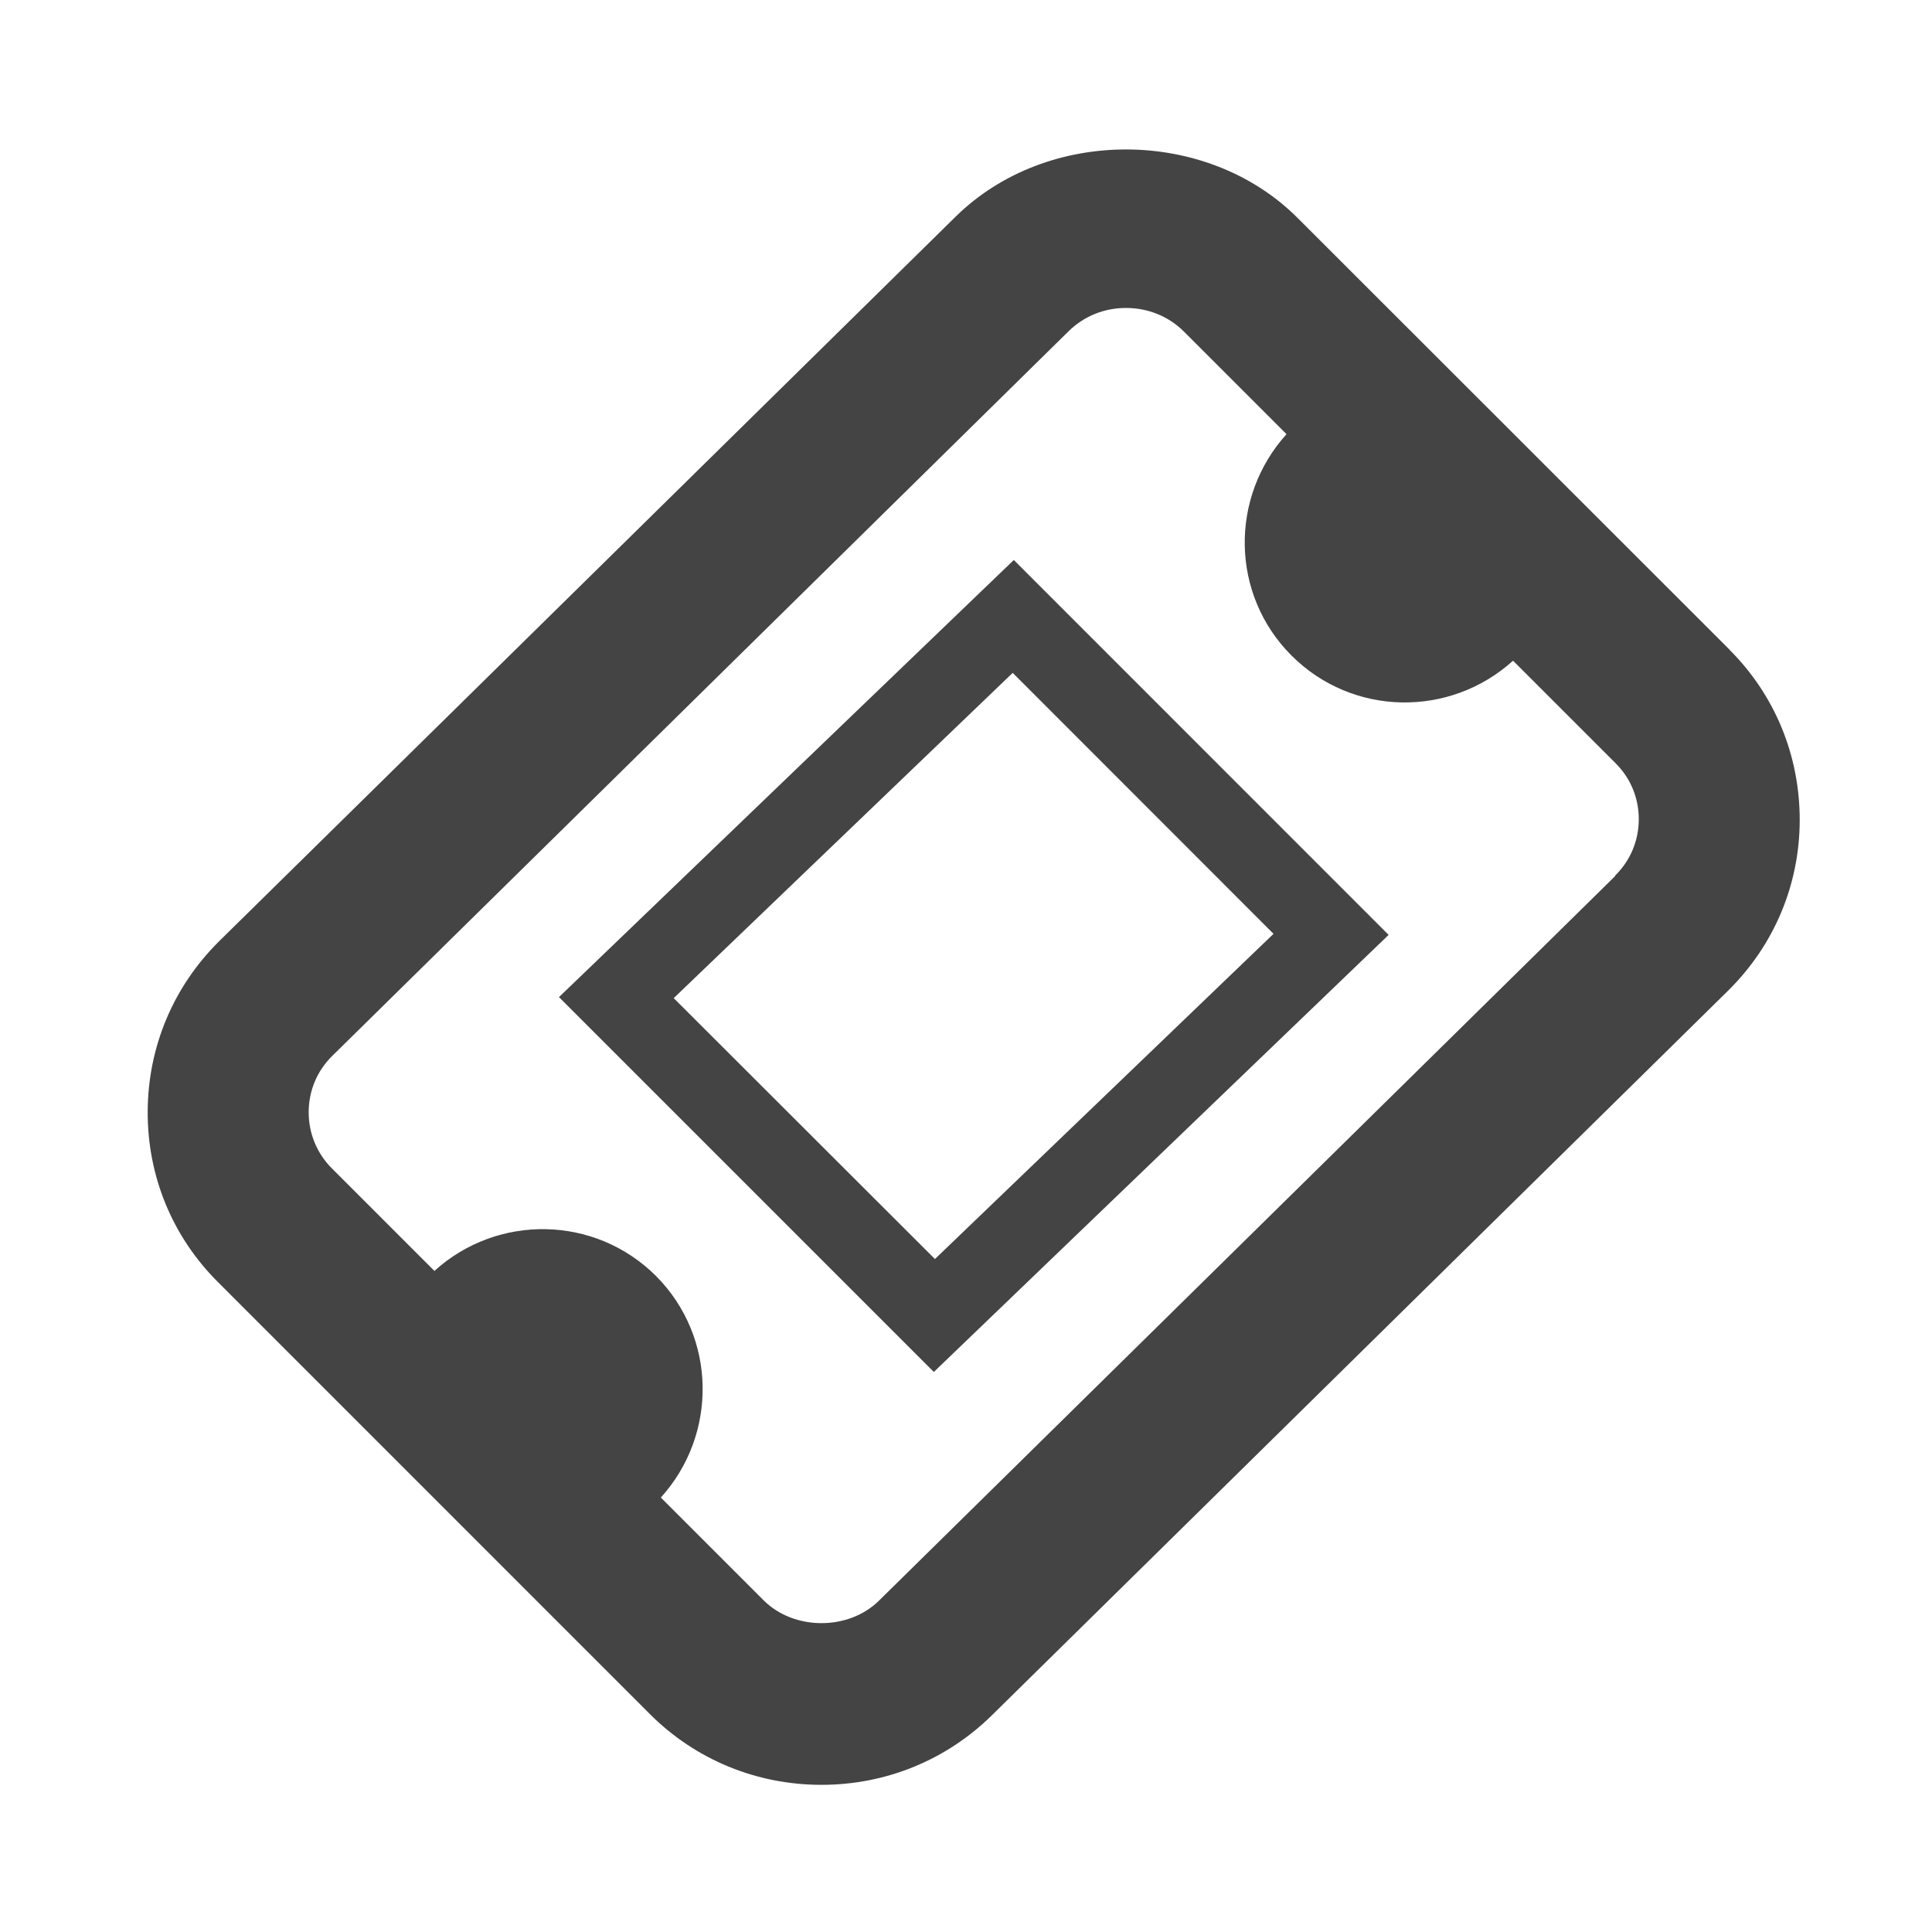 <?xml version="1.0"?><svg xmlns="http://www.w3.org/2000/svg" width="40" height="40" viewBox="0 0 40 40"><path fill="#444" d="m35.808 13.45l-8.942-8.937c-1.878-1.88-5.183-1.893-7.078-0.03l-15.247 15c-0.95 0.938-1.478 2.19-1.483 3.527-0.007 1.338 0.51 2.593 1.453 3.533l8.942 8.943c0.945 0.945 2.208 1.467 3.555 1.467 1.333 0 2.583-0.512 3.525-1.437l15.245-15.005c0.95-0.937 1.48-2.188 1.483-3.525s-0.51-2.592-1.453-3.533z m-2.367 4.687l-15.245 15.005c-0.633 0.622-1.76 0.617-2.387-0.01l-2.127-2.127c1.183-1.308 1.157-3.323-0.1-4.587-1.267-1.262-3.283-1.288-4.588-0.105l-2.125-2.125c-0.31-0.312-0.48-0.725-0.478-1.167s0.175-0.853 0.488-1.16l15.247-15.005c0.317-0.31 0.733-0.48 1.188-0.48 0.453 0 0.88 0.172 1.197 0.488l2.125 2.125c-1.183 1.308-1.157 3.323 0.103 4.583 1.263 1.263 3.278 1.29 4.587 0.107l2.123 2.123c0.313 0.312 0.483 0.725 0.48 1.167s-0.175 0.85-0.49 1.16z m-14.108 10.267l-7.76-7.76 9.417-9.05 7.76 7.762-9.417 9.05z m-5.383-7.737l5.407 5.4 7.01-6.733-5.4-5.403-7.017 6.733z"></path></svg>